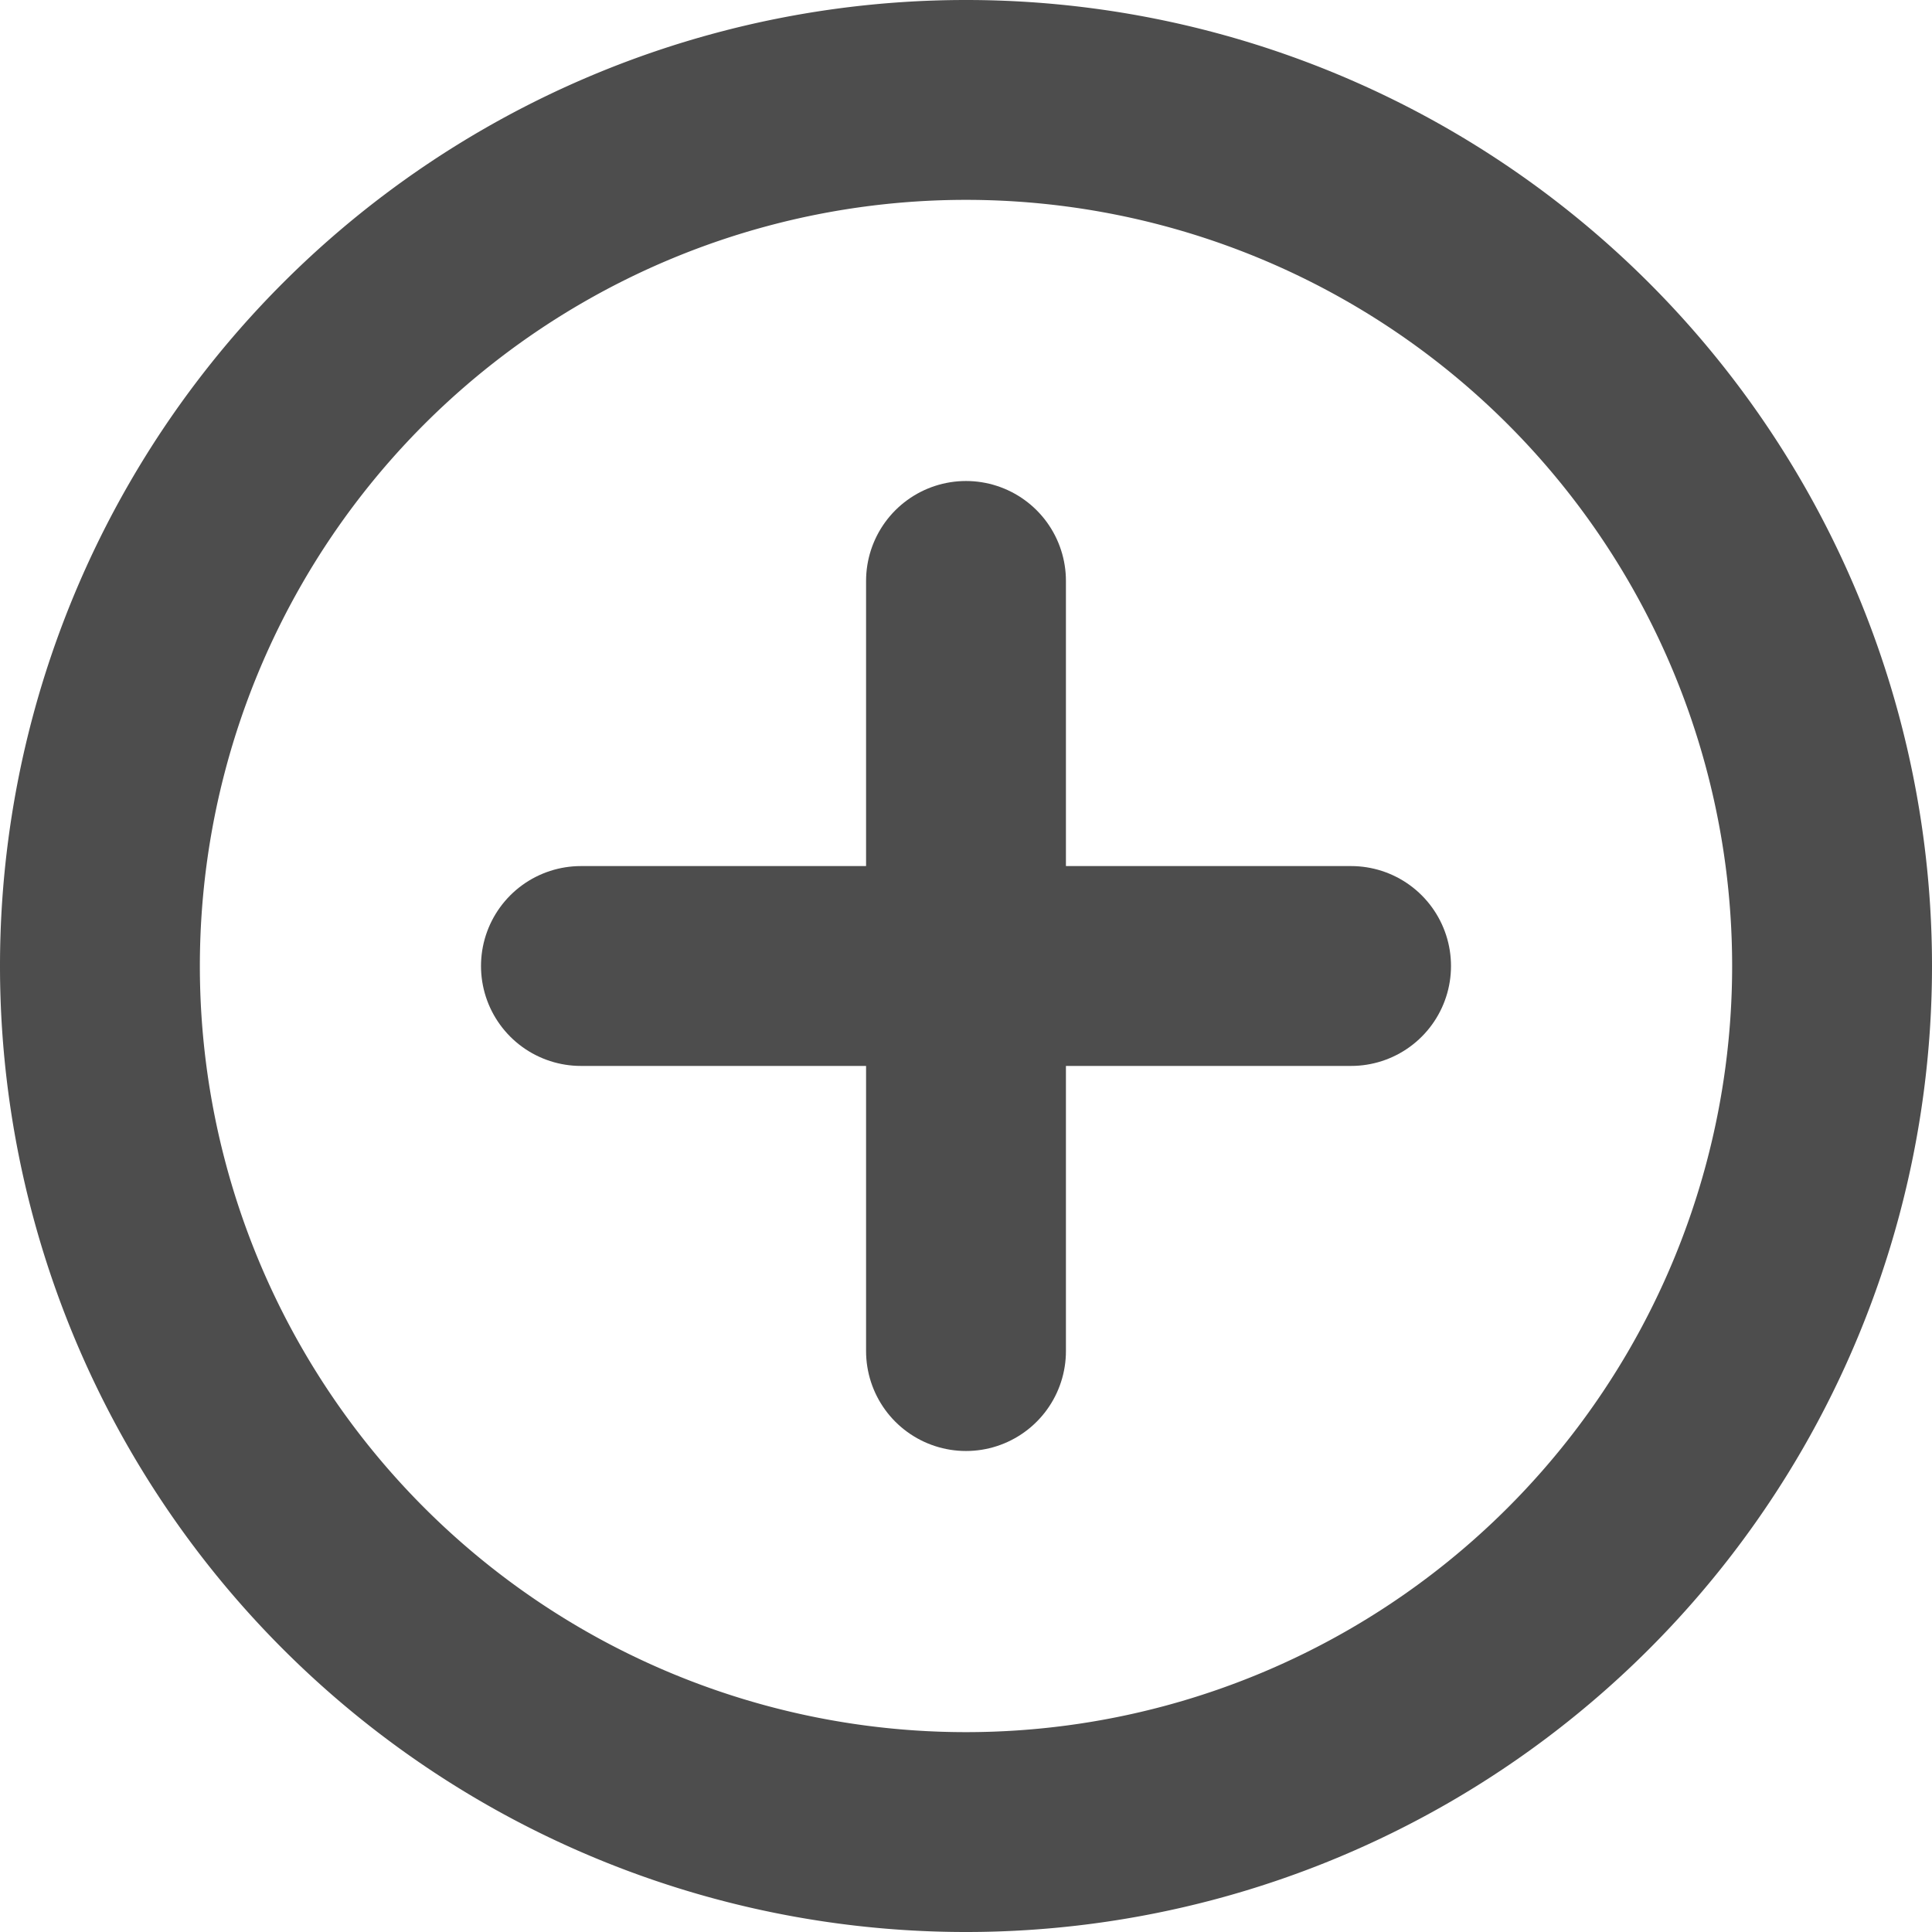 <svg xmlns="http://www.w3.org/2000/svg" width="14.5" height="14.5" viewBox="0 0 14.5 14.5"><title>ic_add</title><g id="4a4e1968-20e0-4e99-b1e0-d9beeffee7cf" data-name="Layer 2"><g id="1d3c3fc1-6848-46c0-8cbf-40cd90638e09" data-name="Layer 1"><path d="M7.25,4.36v5.78" style="fill:none;stroke:#4d4d4d;stroke-linecap:round;stroke-linejoin:round;stroke-width:1.5px"/><path d="M10.14,7.25H4.36" style="fill:none;stroke:#4d4d4d;stroke-linecap:round;stroke-linejoin:round;stroke-width:1.5px"/><path d="M7.25,13.75h0a6.5,6.5,0,0,1-6.5-6.5h0A6.5,6.5,0,0,1,7.25.75h0a6.5,6.5,0,0,1,6.5,6.5h0A6.5,6.5,0,0,1,7.25,13.75Z" style="fill:none;stroke:#4d4d4d;stroke-linecap:round;stroke-linejoin:round;stroke-width:1.5px"/></g></g></svg>